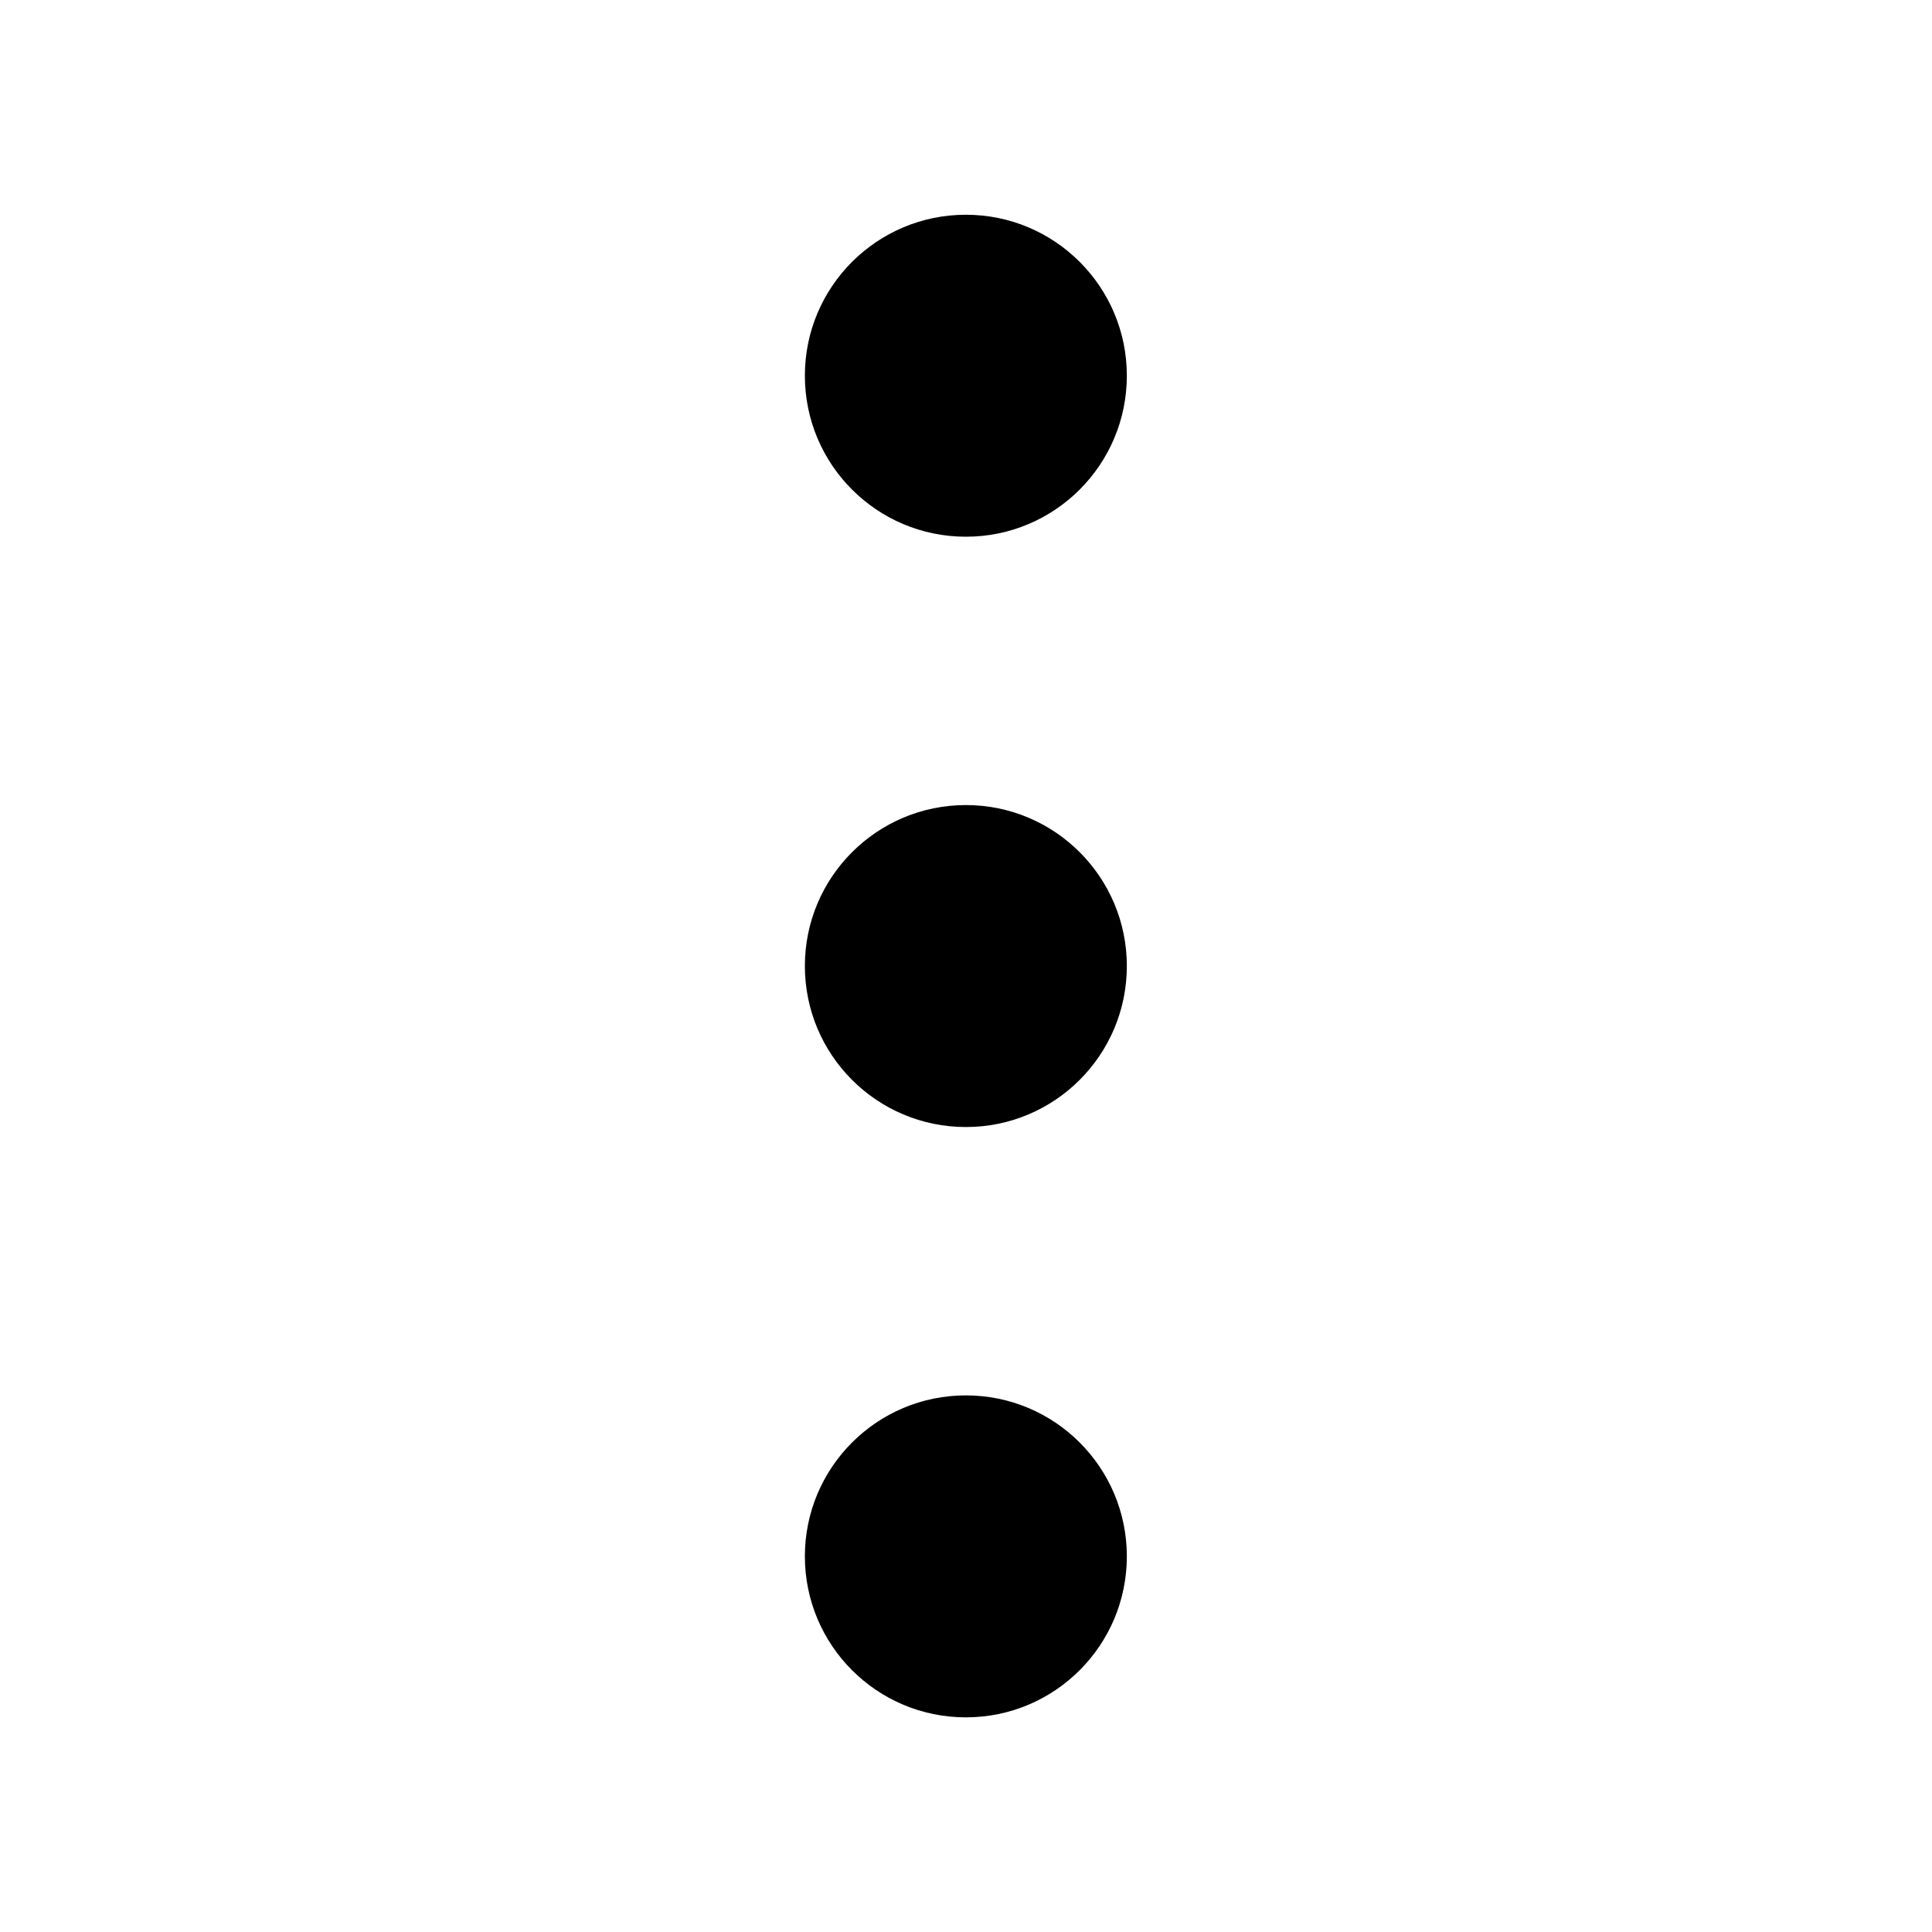 <svg viewBox="0 0 20 20" fill="none" xmlns="http://www.w3.org/2000/svg">
<path d="M11.665 3.889C11.665 4.81 10.919 5.556 9.999 5.556C9.078 5.556 8.332 4.81 8.332 3.889C8.332 2.969 9.078 2.223 9.999 2.223C10.919 2.223 11.665 2.969 11.665 3.889Z" fill="currentColor"/>
<path d="M11.665 10C11.665 10.921 10.919 11.667 9.999 11.667C9.078 11.667 8.332 10.921 8.332 10C8.332 9.08 9.078 8.334 9.999 8.334C10.919 8.334 11.665 9.08 11.665 10Z" fill="currentColor"/>
<path d="M11.665 16.111C11.665 17.032 10.919 17.778 9.999 17.778C9.078 17.778 8.332 17.032 8.332 16.111C8.332 15.191 9.078 14.445 9.999 14.445C10.919 14.445 11.665 15.191 11.665 16.111Z" fill="currentColor"/>
</svg>
